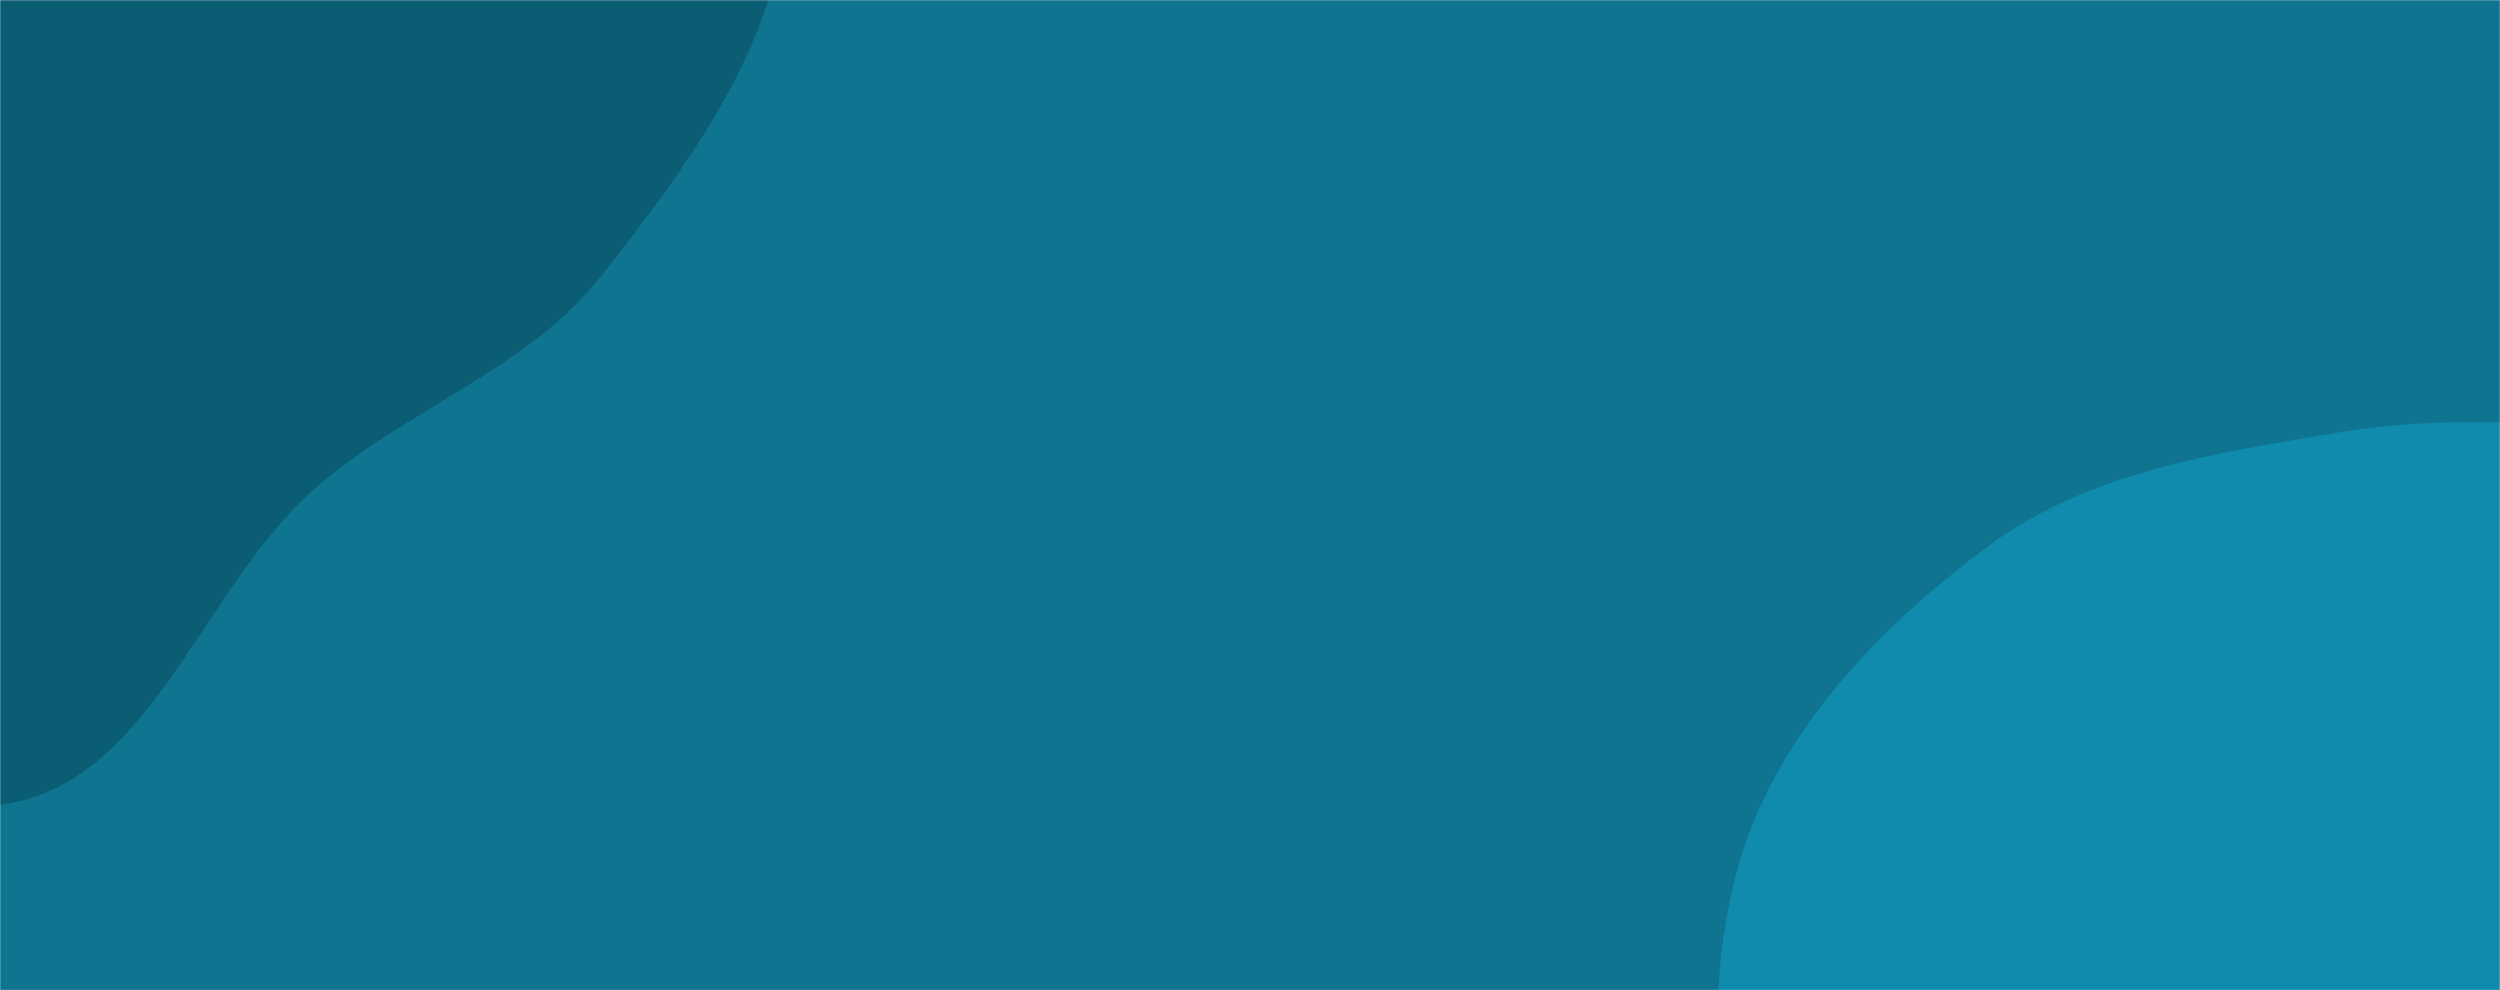 <svg xmlns="http://www.w3.org/2000/svg" version="1.1" xmlns:xlink="http://www.w3.org/1999/xlink" xmlns:svgjs="http://svgjs.dev/svgjs" width="1429" height="566" preserveAspectRatio="none" viewBox="0 0 1429 566">
    <g mask="url(&quot;#SvgjsMask1203&quot;)" fill="none">
        <rect width="1429" height="566" x="0" y="0" fill="rgba(14, 116, 144, 1)"></rect>
        <path d="M0,460.059C85.974,449.27,114.607,336.788,179.649,279.539C232.008,233.454,301.047,212.014,344.134,157.161C395.805,91.381,449.405,18.935,450.059,-64.709C450.744,-152.408,420.511,-252.383,347.716,-301.297C274.932,-350.204,174.807,-284.203,90.033,-306.625C9.021,-328.052,-41.741,-433.948,-125.196,-426.378C-207.652,-418.899,-261.636,-336.043,-311.802,-270.178C-359.562,-207.472,-397.93,-136.762,-405.536,-58.307C-412.95,18.175,-388.145,92.844,-353.65,161.507C-320.113,228.263,-268.253,280.393,-211.168,328.584C-146.499,383.178,-83.973,470.597,0,460.059" fill="#0b5d73"></path>
        <path d="M1429 922.506C1497.232 921.281 1558.99 893.146 1621.167 865.018 1693.453 832.317 1790.043 818.076 1821.167 745.097 1852.375 671.921 1780.012 595.899 1769.576 517.033 1758.968 436.867 1814.136 339.239 1759.567 279.562 1704.665 219.521 1603.789 253.16 1522.664 247.011 1459.153 242.197 1398.257 236.799 1335.455 247.415 1265.169 259.296 1193.458 269.803 1136.249 312.329 1070.862 360.934 1011.006 423.994 991.495 503.096 971.244 585.199 982.343 678.06 1028.573 748.869 1072.856 816.695 1158.031 839.772 1232.347 871.998 1295.723 899.48 1359.933 923.746 1429 922.506" fill="#118bad"></path>
    </g>
    <defs>
        <mask id="SvgjsMask1203">
            <rect width="1429" height="566" fill="#ffffff"></rect>
        </mask>
    </defs>
</svg>